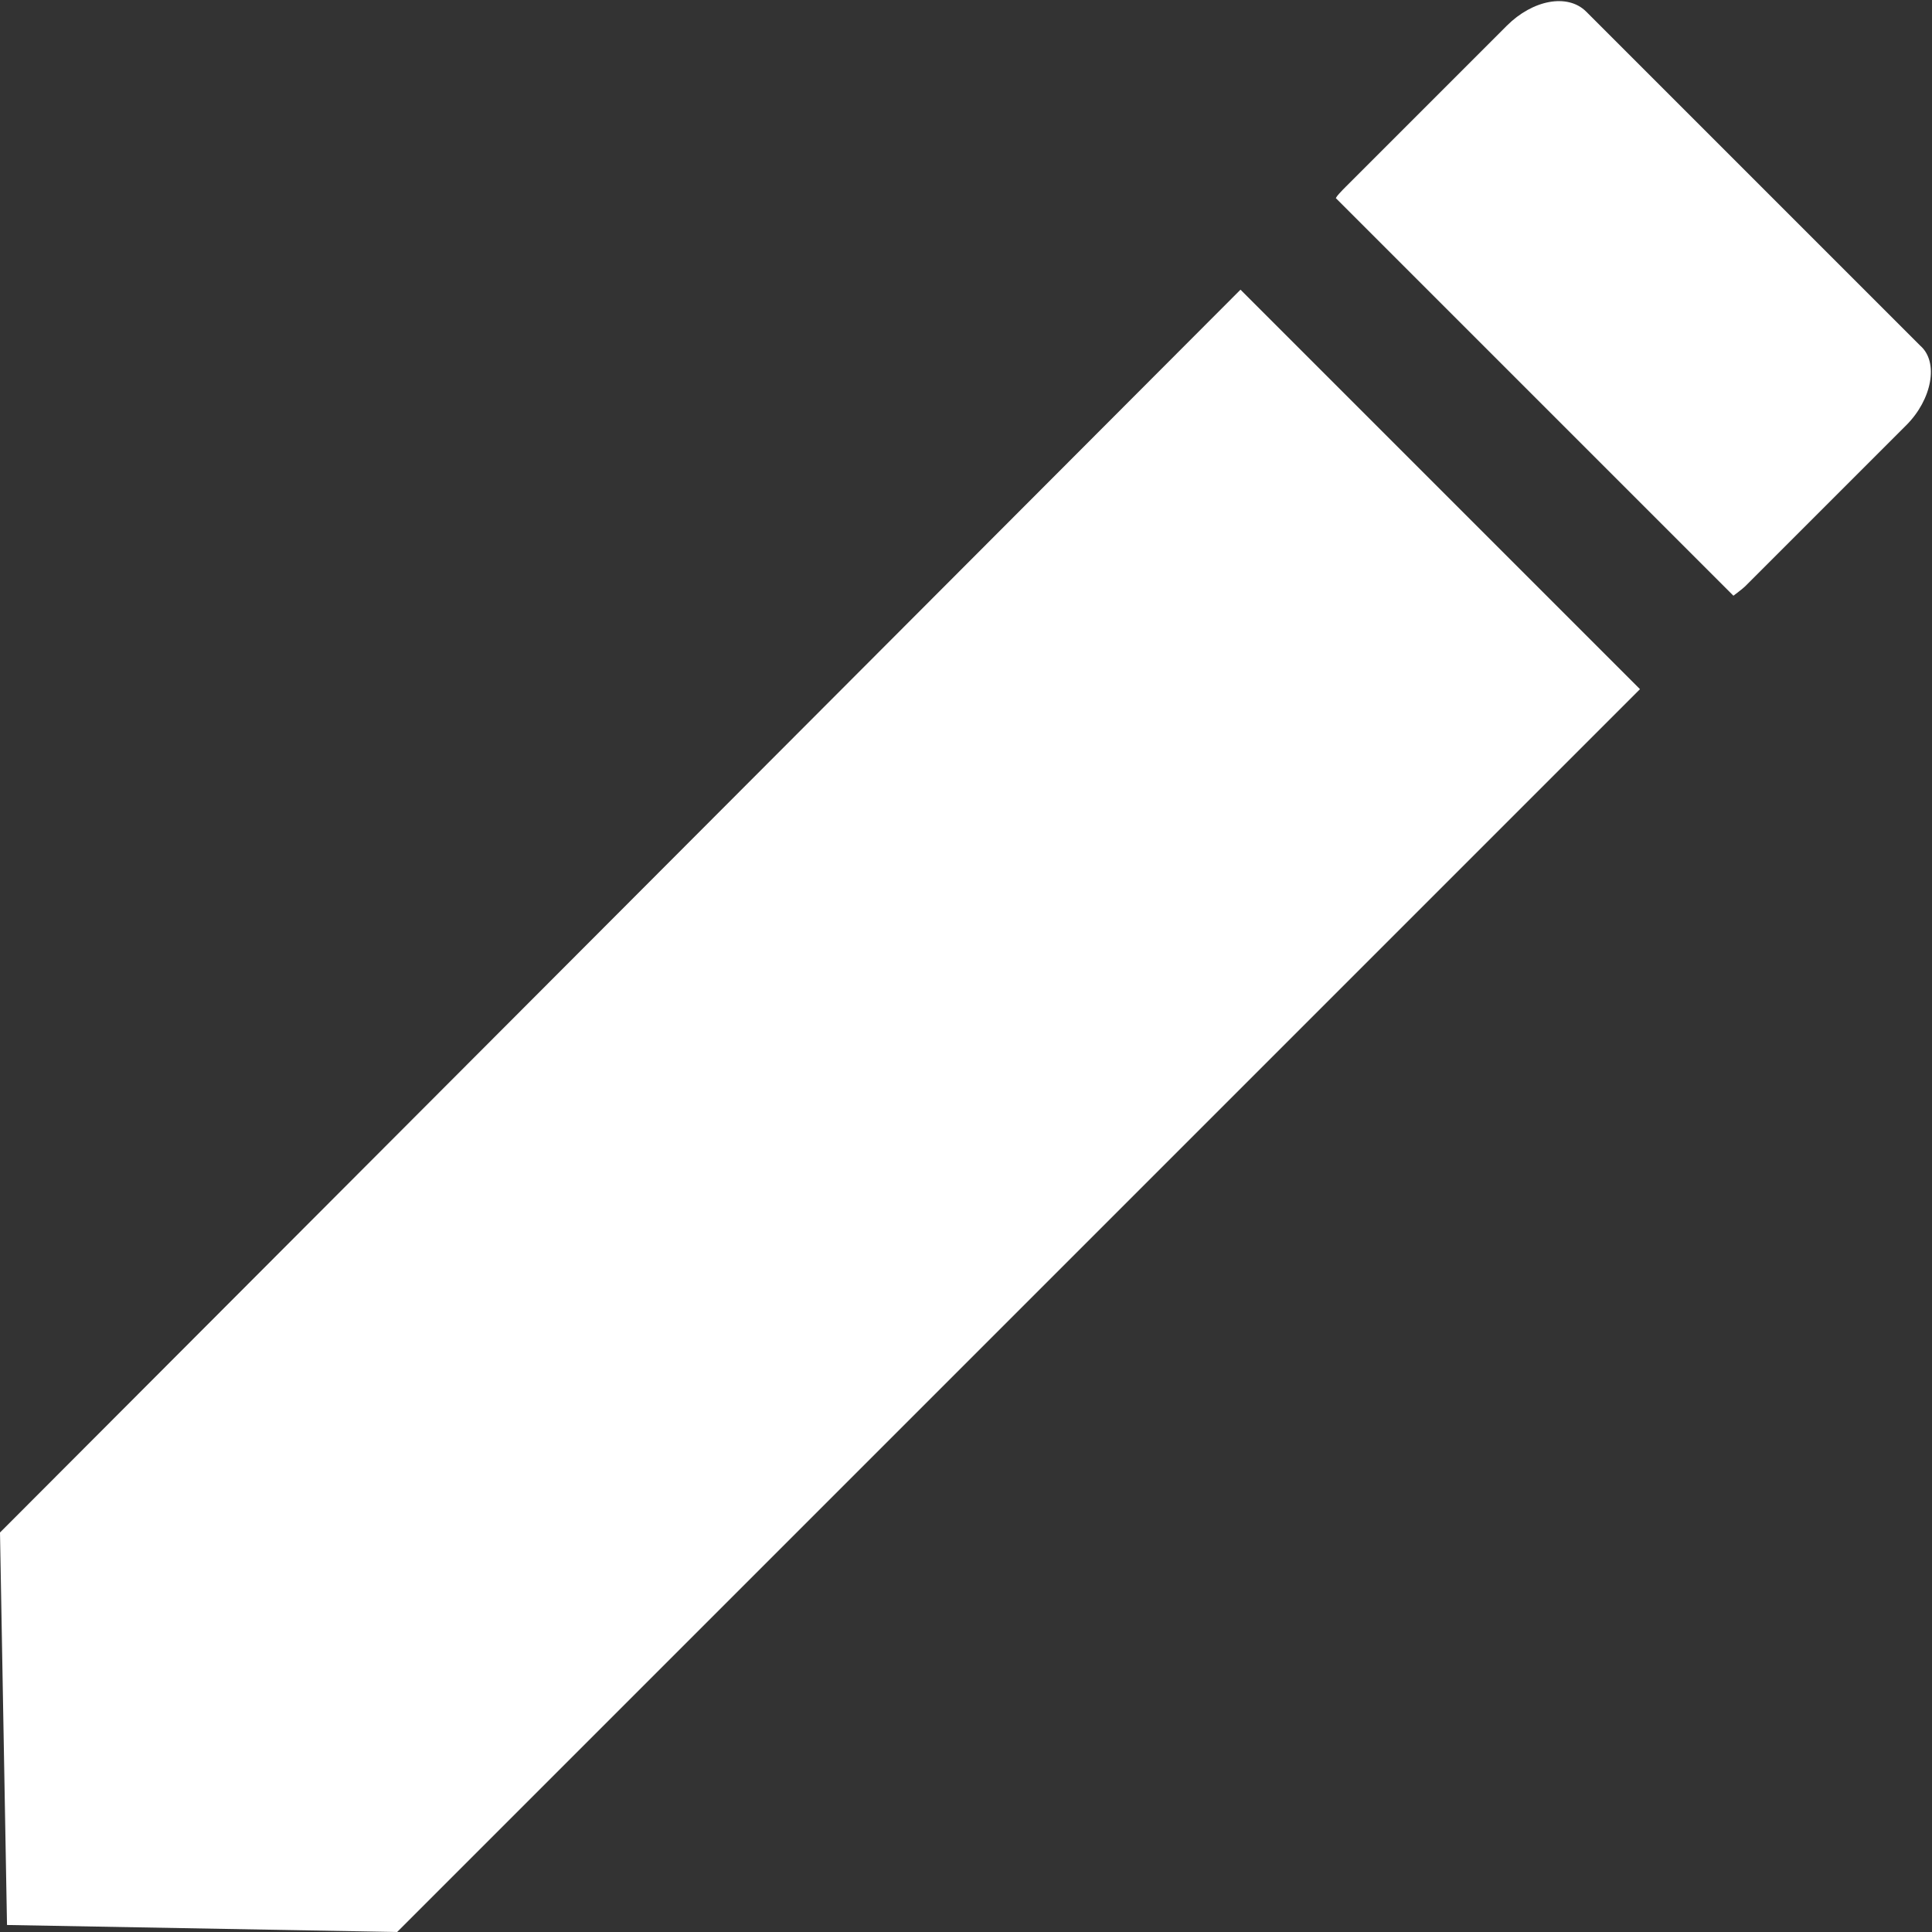 <?xml version="1.0" encoding="utf-8"?>
<!-- Generator: Adobe Illustrator 24.0.1, SVG Export Plug-In . SVG Version: 6.00 Build 0)  -->
<svg version="1.1" id="Layer_1" xmlns="http://www.w3.org/2000/svg" xmlns:xlink="http://www.w3.org/1999/xlink" x="0px" y="0px"
	 viewBox="0 0 82.7 82.7" style="enable-background:new 0 0 82.7 82.7;" xml:space="preserve">
<rect x="0" y="0" width="82.7" height="82.7" fill="#333333" stroke="none"/>
<style type="text/css">
	.st0{fill:#FFFFFF;}
</style>
<polygon id="XMLID_100_" class="st0" points="53.1,12.4 0,65.6 0.3,82.4 17,82.7 70.2,29.5 "/>
<path id="XMLID_94_" class="st0" d="M74.2,25.5c0,0,0.4-0.3,0.5-0.4l6.9-6.9c1.1-1.1,1.4-2.7,0.6-3.4L67.9,0.5
	c-0.8-0.8-2.3-0.5-3.4,0.6L57.6,8c-0.1,0.1-0.5,0.5-0.4,0.5L74.2,25.5z"/>
<g id="XMLID_63_">
</g>
<g id="XMLID_65_">
</g>
<g id="XMLID_66_">
</g>
<g id="XMLID_67_">
</g>
<g id="XMLID_69_">
</g>
<g id="XMLID_70_">
</g>
</svg>

